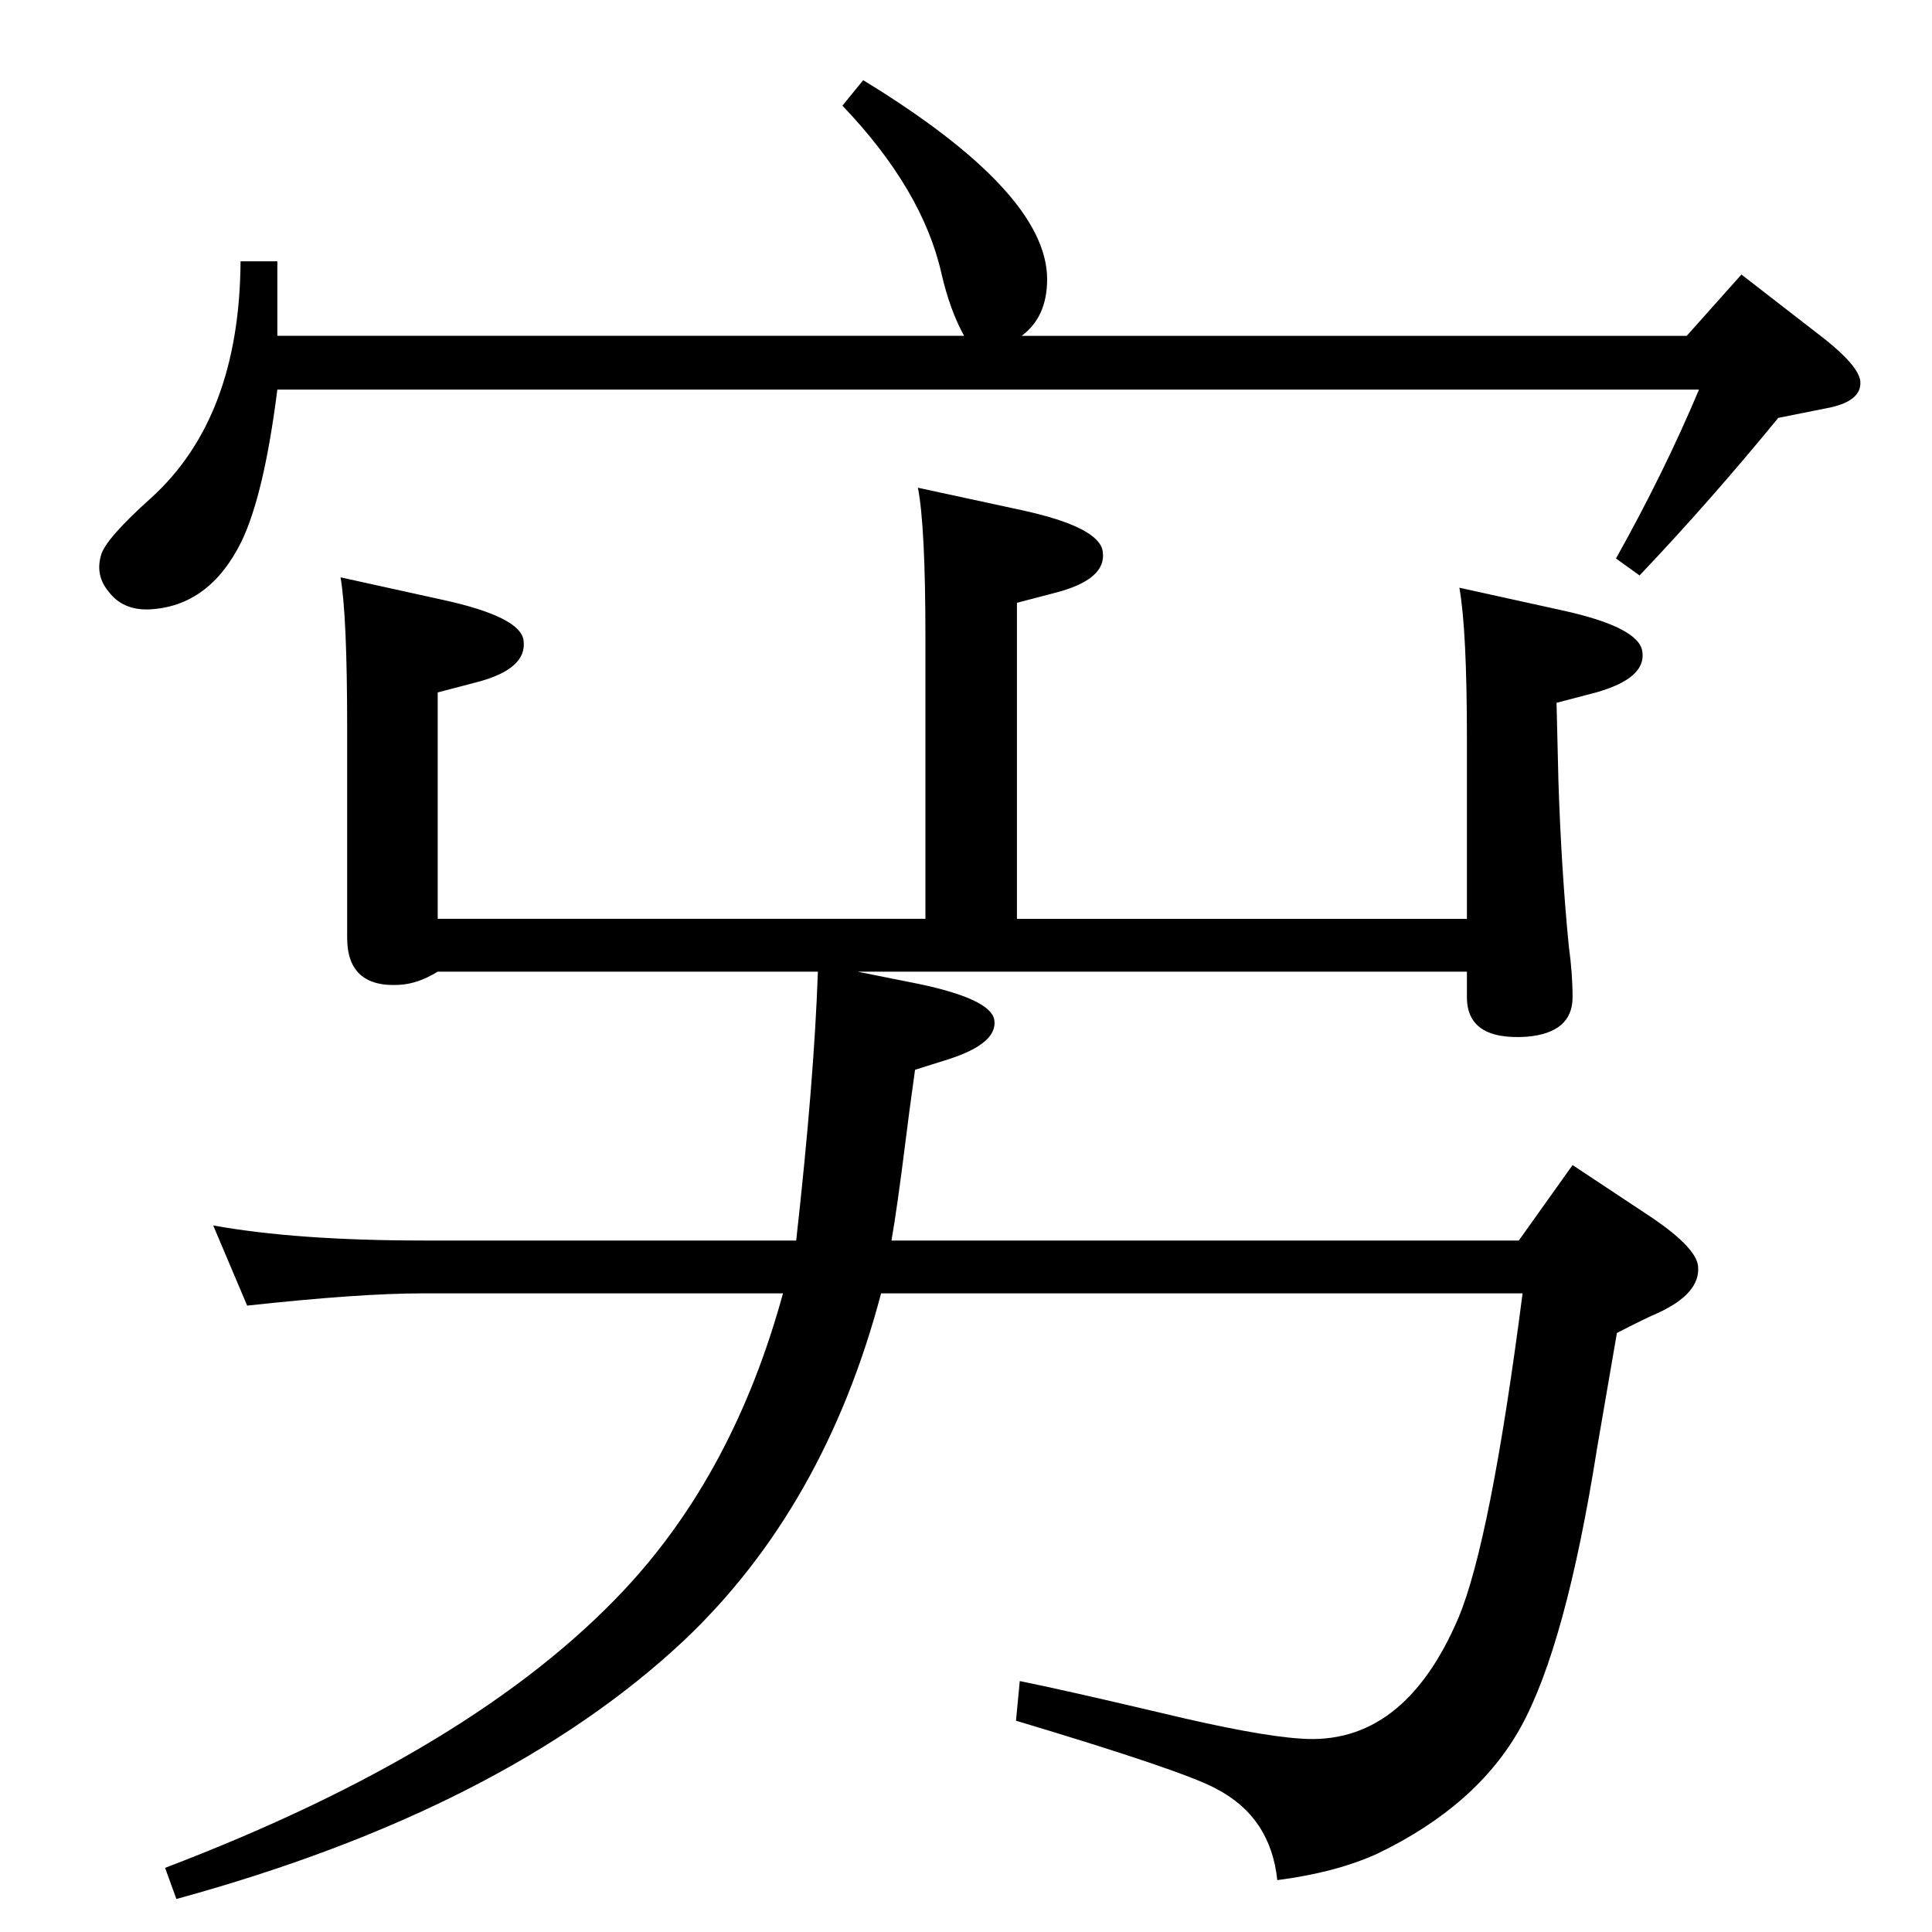 <?xml version="1.0" standalone="no"?>
<!DOCTYPE svg PUBLIC "-//W3C//DTD SVG 1.1//EN" "http://www.w3.org/Graphics/SVG/1.1/DTD/svg11.dtd" >
<svg xmlns="http://www.w3.org/2000/svg" xmlns:xlink="http://www.w3.org/1999/xlink" version="1.1" viewBox="0 0 2048 2048">
  <g transform="matrix(1 0 0 -1 0 2048)">
   <path fill="currentColor"
d="M867 1018h-403q-21 -13 -41 -14q-55 -3 -55 50v223q0 118 -7 159l109 -24q82 -18 85 -43q4 -30 -49 -44l-42 -11v-240h517v297q0 120 -8 160l111 -24q82 -18 85 -44q4 -29 -49 -43l-42 -11v-335h477v191q0 115 -8 160l109 -24q82 -18 85 -44q4 -28 -49 -43l-42 -11l2 -83
q3 -93 11 -175q4 -29 4 -54q0 -38 -49 -42q-63 -4 -63 42v27h-646l65 -13q76 -16 80 -38q4 -25 -49 -42l-35 -11q-7 -50 -10 -75q-9 -72 -15 -106h665l57 80l86 -57q45 -31 47 -50q3 -29 -43 -50q-14 -6 -43 -21q-14 -81 -21 -122q-33 -209 -81 -296q-46 -83 -152 -134
q-44 -20 -106 -28q-7 67 -65 97q-35 19 -212 72l4 42q45 -9 151 -34q100 -24 147 -27q109 -8 167 128q34 81 68 344h-680q-60 -227 -209 -368q-191 -179 -538 -274l-12 33q328 125 487 295q116 124 168 314h-382q-67 0 -186 -13l-36 85q88 -16 224 -16h394q19 170 23 285z
M915 1963q195 -119 195 -211q0 -40 -27 -60h705l58 65l89 -69q35 -28 37 -44q2 -22 -37 -29l-50 -10q-72 -88 -147 -167l-25 18q51 91 88 179h-1507q-14 -111 -38 -161q-34 -69 -98 -72q-28 -1 -43 19q-14 17 -8 38q4 17 53 61q94 85 95 251h39v-79h728q-15 27 -24 66
q-20 89 -105 178z" />
  </g>

</svg>
